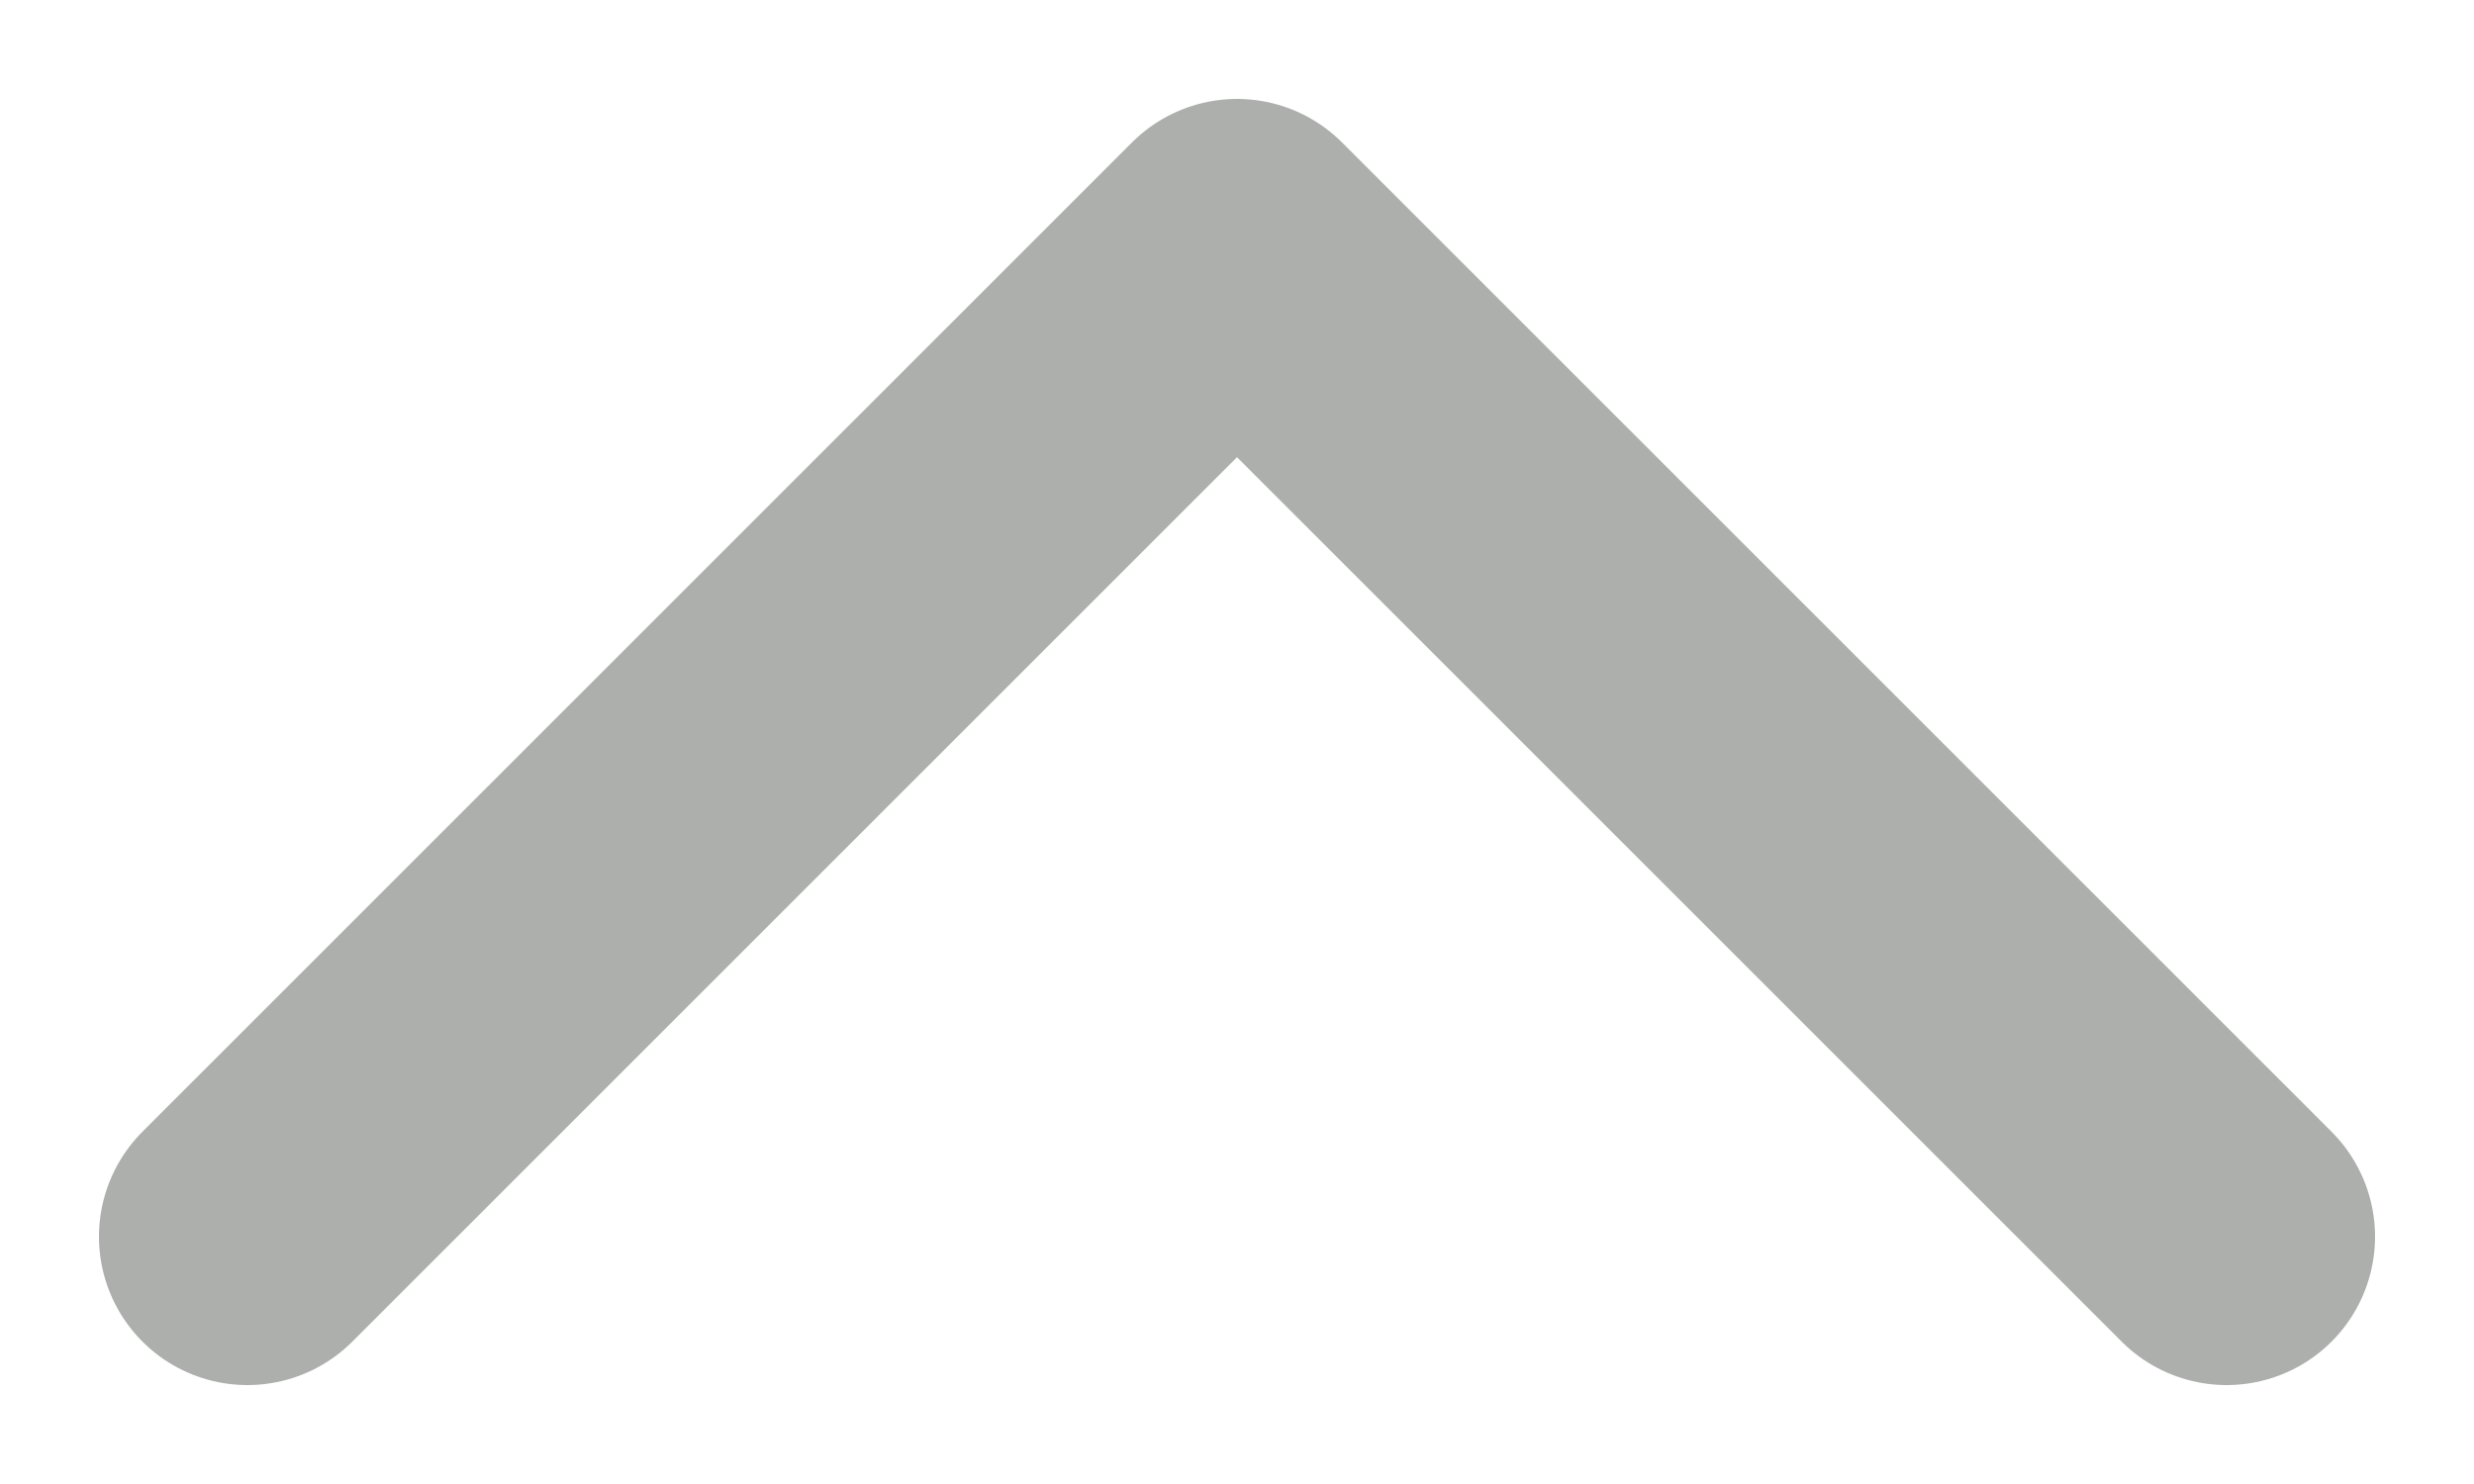 <svg width="10" height="6" viewBox="0 0 10 6" fill="none" xmlns="http://www.w3.org/2000/svg">
<path d="M9 5L5 1L1 5" stroke="#ACAFAC" stroke-width="1.2" stroke-linecap="round" stroke-linejoin="round"/>
</svg>
